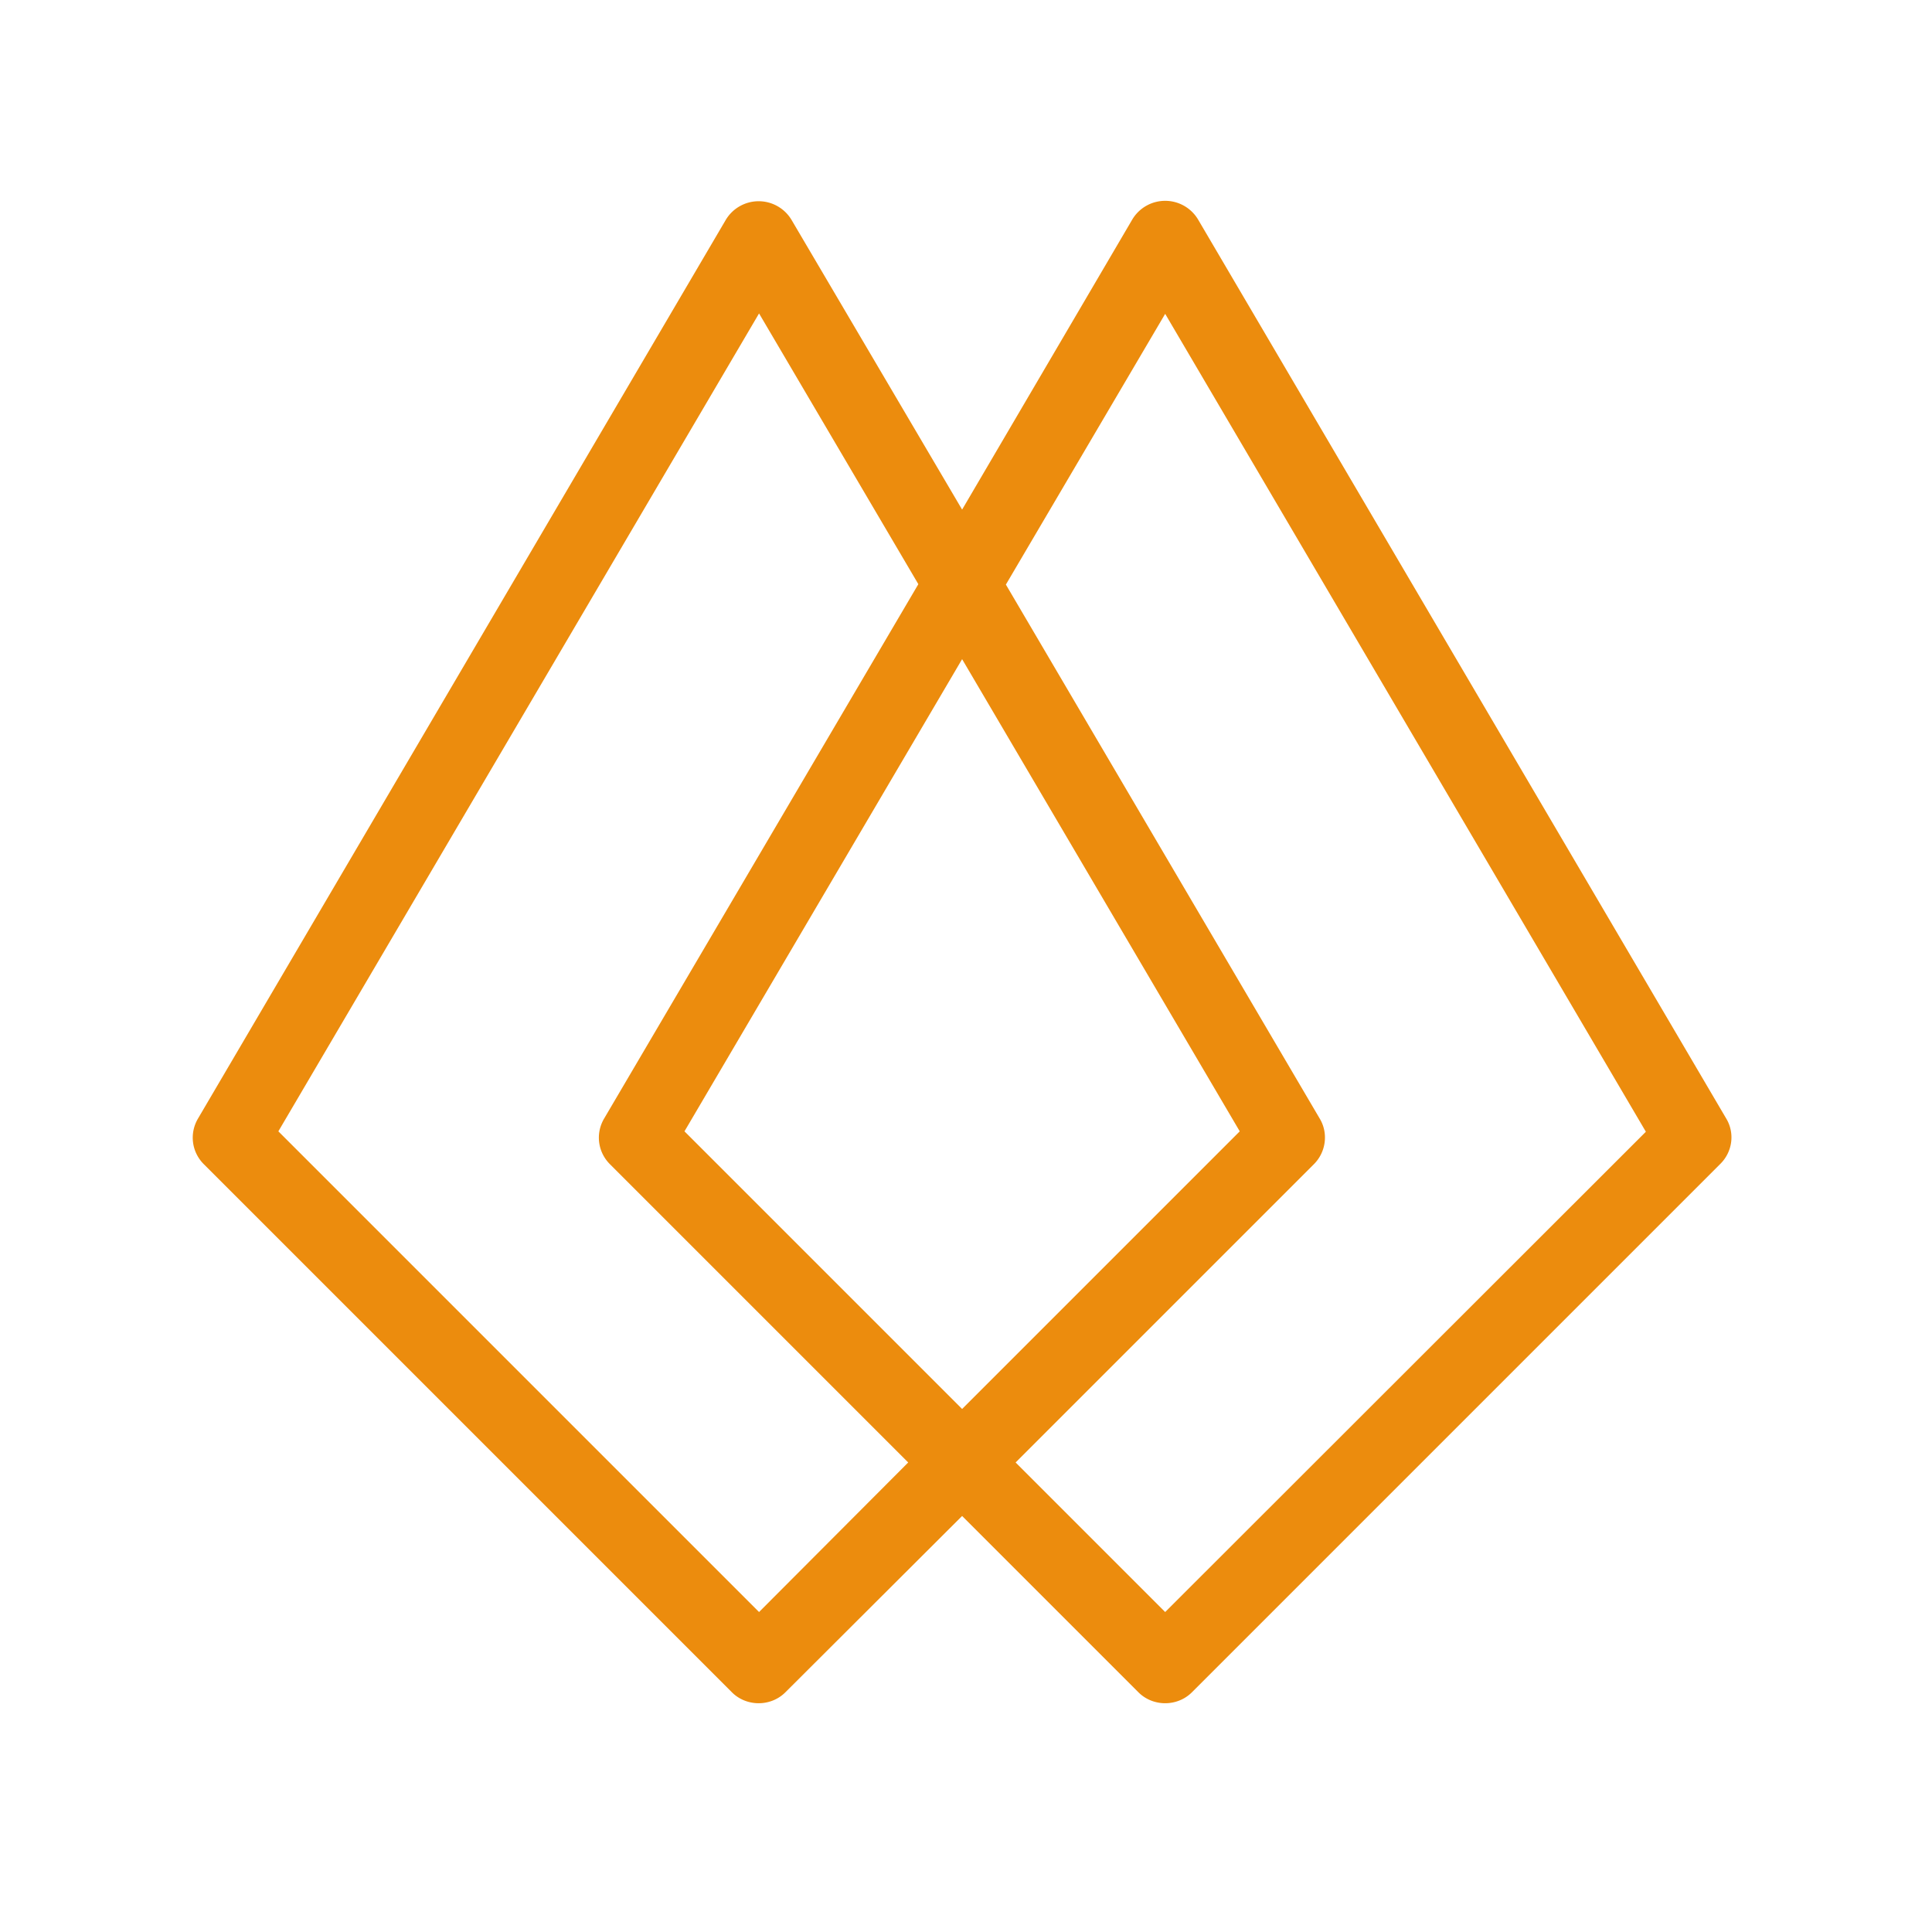 ﻿<?xml version="1.0" encoding="utf-8"?>
<svg version="1.2" xmlns:xlink="http://www.w3.org/1999/xlink" xmlns:svgjs="http://svgjs.dev/svgjs" width="128" height="128" viewBox="0 0 128 128" baseProfile="tiny-ps" xmlns="http://www.w3.org/2000/svg">
  <title>debben-eu-bimi.svg</title>
  <g transform="matrix(0.805,0,0,0.805,12.222,11.887)">
    <svg viewBox="0 0 96 95" preserveAspectRatio="xMidYMid meet" height="126" width="128">
      <g id="tight-bounds" transform="matrix(1,0,0,1,0.26,1.328)">
        <svg viewBox="0 0 95.481 93.229" height="93.229" width="95.481">
          <g>
            <svg viewBox="0 0 95.481 93.229" height="93.229" width="95.481">
              <g>
                <svg viewBox="0 0 95.481 93.229" height="93.229" width="95.481">
                  <g id="textblocktransform">
                    <svg viewBox="0 0 95.481 93.229" height="93.229" width="95.481">
                      <g>
                        <svg viewBox="0 0 95.481 93.229" height="93.229" width="95.481">
                          <g>
                            <svg viewBox="0 0 95.481 93.229" height="93.229" width="95.481">
                              <g>
                                <svg version="1.1" viewBox="11.018 11.462 37.964 37.068" height="93.229" width="95.481">
                                  <path d="M48.85 34.1L35.82 11.92A0.945 0.945 0 0 0 34.2 11.92L30 19.08 25.79 11.93A0.945 0.945 0 0 0 24.17 11.93L11.15 34.1C10.93 34.47 10.99 34.93 11.29 35.23L24.32 48.26C24.5 48.44 24.74 48.53 24.98 48.53S25.46 48.44 25.64 48.26L30 43.91 34.35 48.26C34.53 48.44 34.77 48.53 35.01 48.53S35.49 48.44 35.67 48.26L48.7 35.23C49.01 34.93 49.07 34.46 48.85 34.1M24.99 46.28L13.13 34.42 24.99 14.24 28.92 20.92 21.17 34.1C20.95 34.47 21.01 34.93 21.31 35.23L28.67 42.59zM30 22.77L36.85 34.42 30 41.27 23.15 34.42zM35.01 46.28L31.32 42.59 38.68 35.23C38.98 34.93 39.04 34.46 38.82 34.1L31.08 20.93 35.01 14.25 46.87 34.43z" fill="#ec8c0d"></path>
                                </svg>
                              </g>
                            </svg>
                          </g>
                        </svg>
                      </g>
                    </svg>
                  </g>
                </svg>
              </g>
            </svg>
          </g>
          <defs></defs>
        </svg>
        <rect width="95.481" height="93.229" fill="none" stroke="none"></rect>
      </g>
    </svg>
  </g>
</svg>